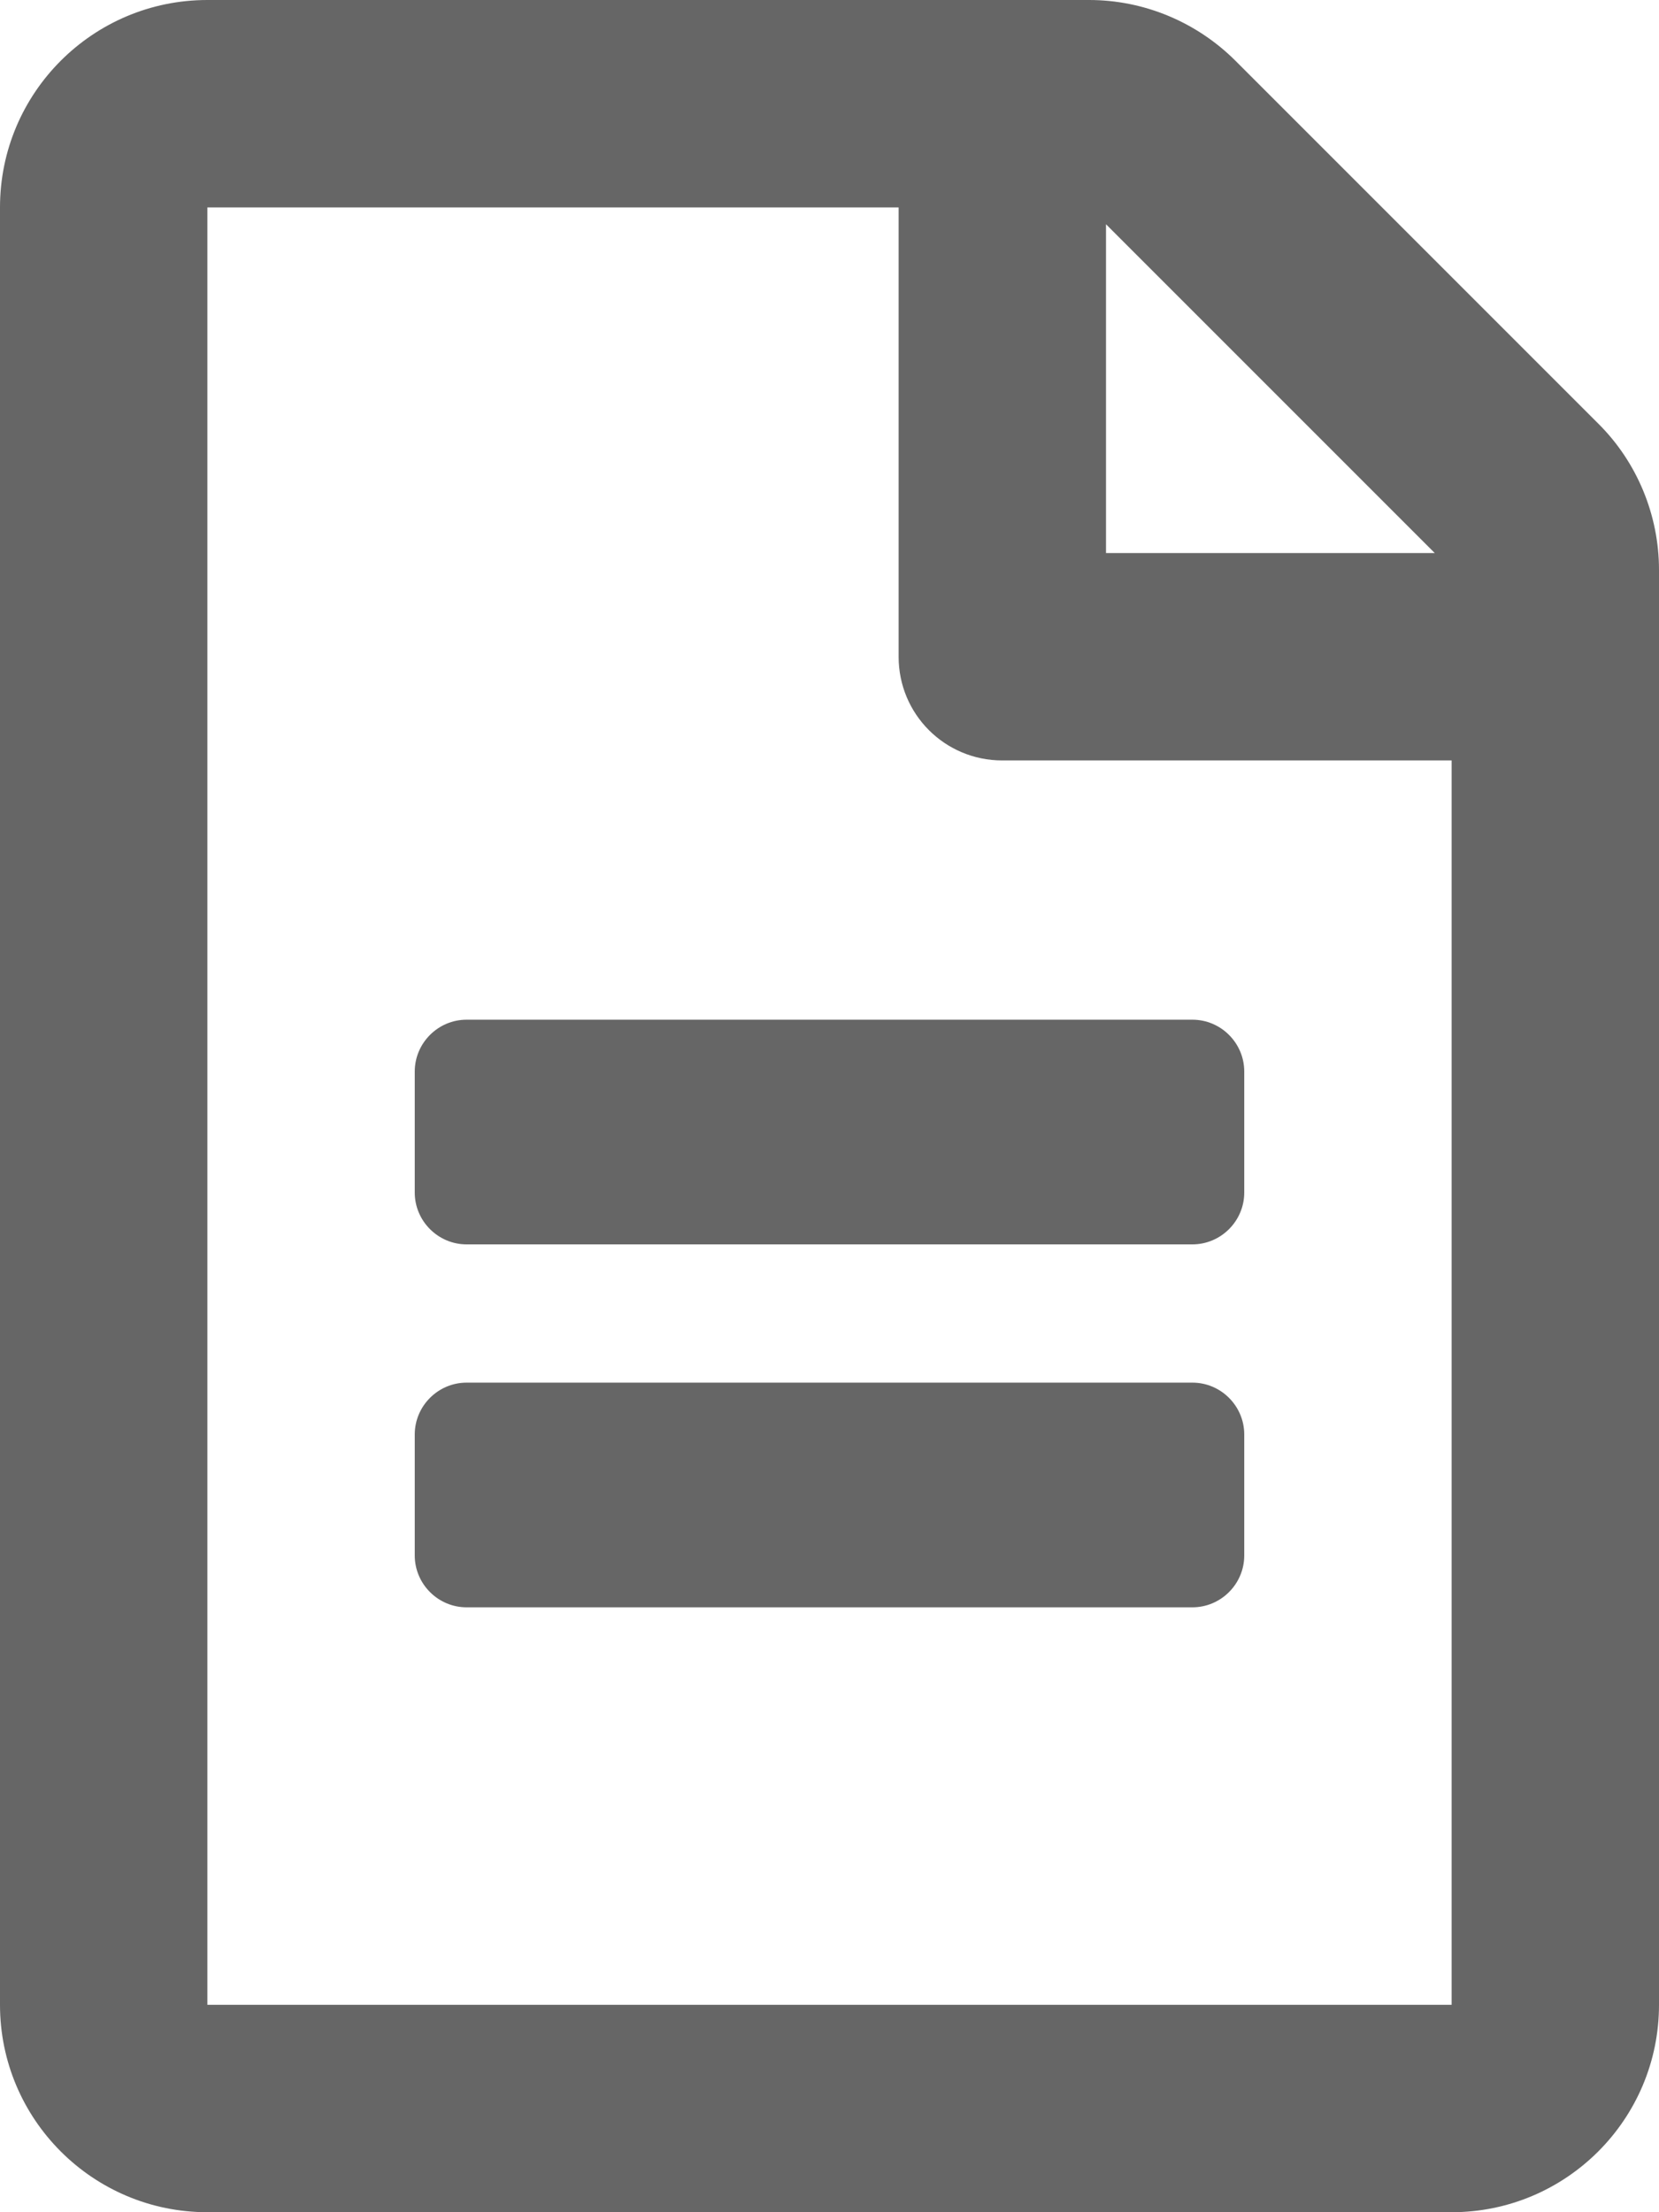 <?xml version="1.0" encoding="utf-8"?>
<!-- Generator: Adobe Illustrator 24.0.1, SVG Export Plug-In . SVG Version: 6.00 Build 0)  -->
<svg version="1.1" id="レイヤー_1" focusable="false"
	 xmlns="http://www.w3.org/2000/svg" xmlns:xlink="http://www.w3.org/1999/xlink" x="0px" y="0px" viewBox="0 0 384 512"
	 style="enable-background:new 0 0 384 512;" xml:space="preserve">
<style type="text/css">
	.st0{fill:#666666;}
</style>
<path class="st0" d="M288,248v28c0,6.6-5.4,12-12,12H108c-6.6,0-12-5.4-12-12v-28c0-6.6,5.4-12,12-12h168
	C282.6,236,288,241.4,288,248z M276,320H108c-6.6,0-12,5.4-12,12v28c0,6.6,5.4,12,12,12h168c6.6,0,12-5.4,12-12v-28
	C288,325.4,282.6,320,276,320z M384,131.9V464c0,26.5-21.5,48-48,48H48c-26.5,0-48-21.5-48-48V48C0,21.5,21.5,0,48,0h204.1
	C264.8,0,277,5.1,286,14.1L369.9,98C378.9,106.9,384,119.2,384,131.9z M256,51.9V128h76.1C332.1,128,256,51.9,256,51.9z M336,464
	V176H232c-13.3,0-24-10.7-24-24V48H48v416H336z"/>
</svg>
